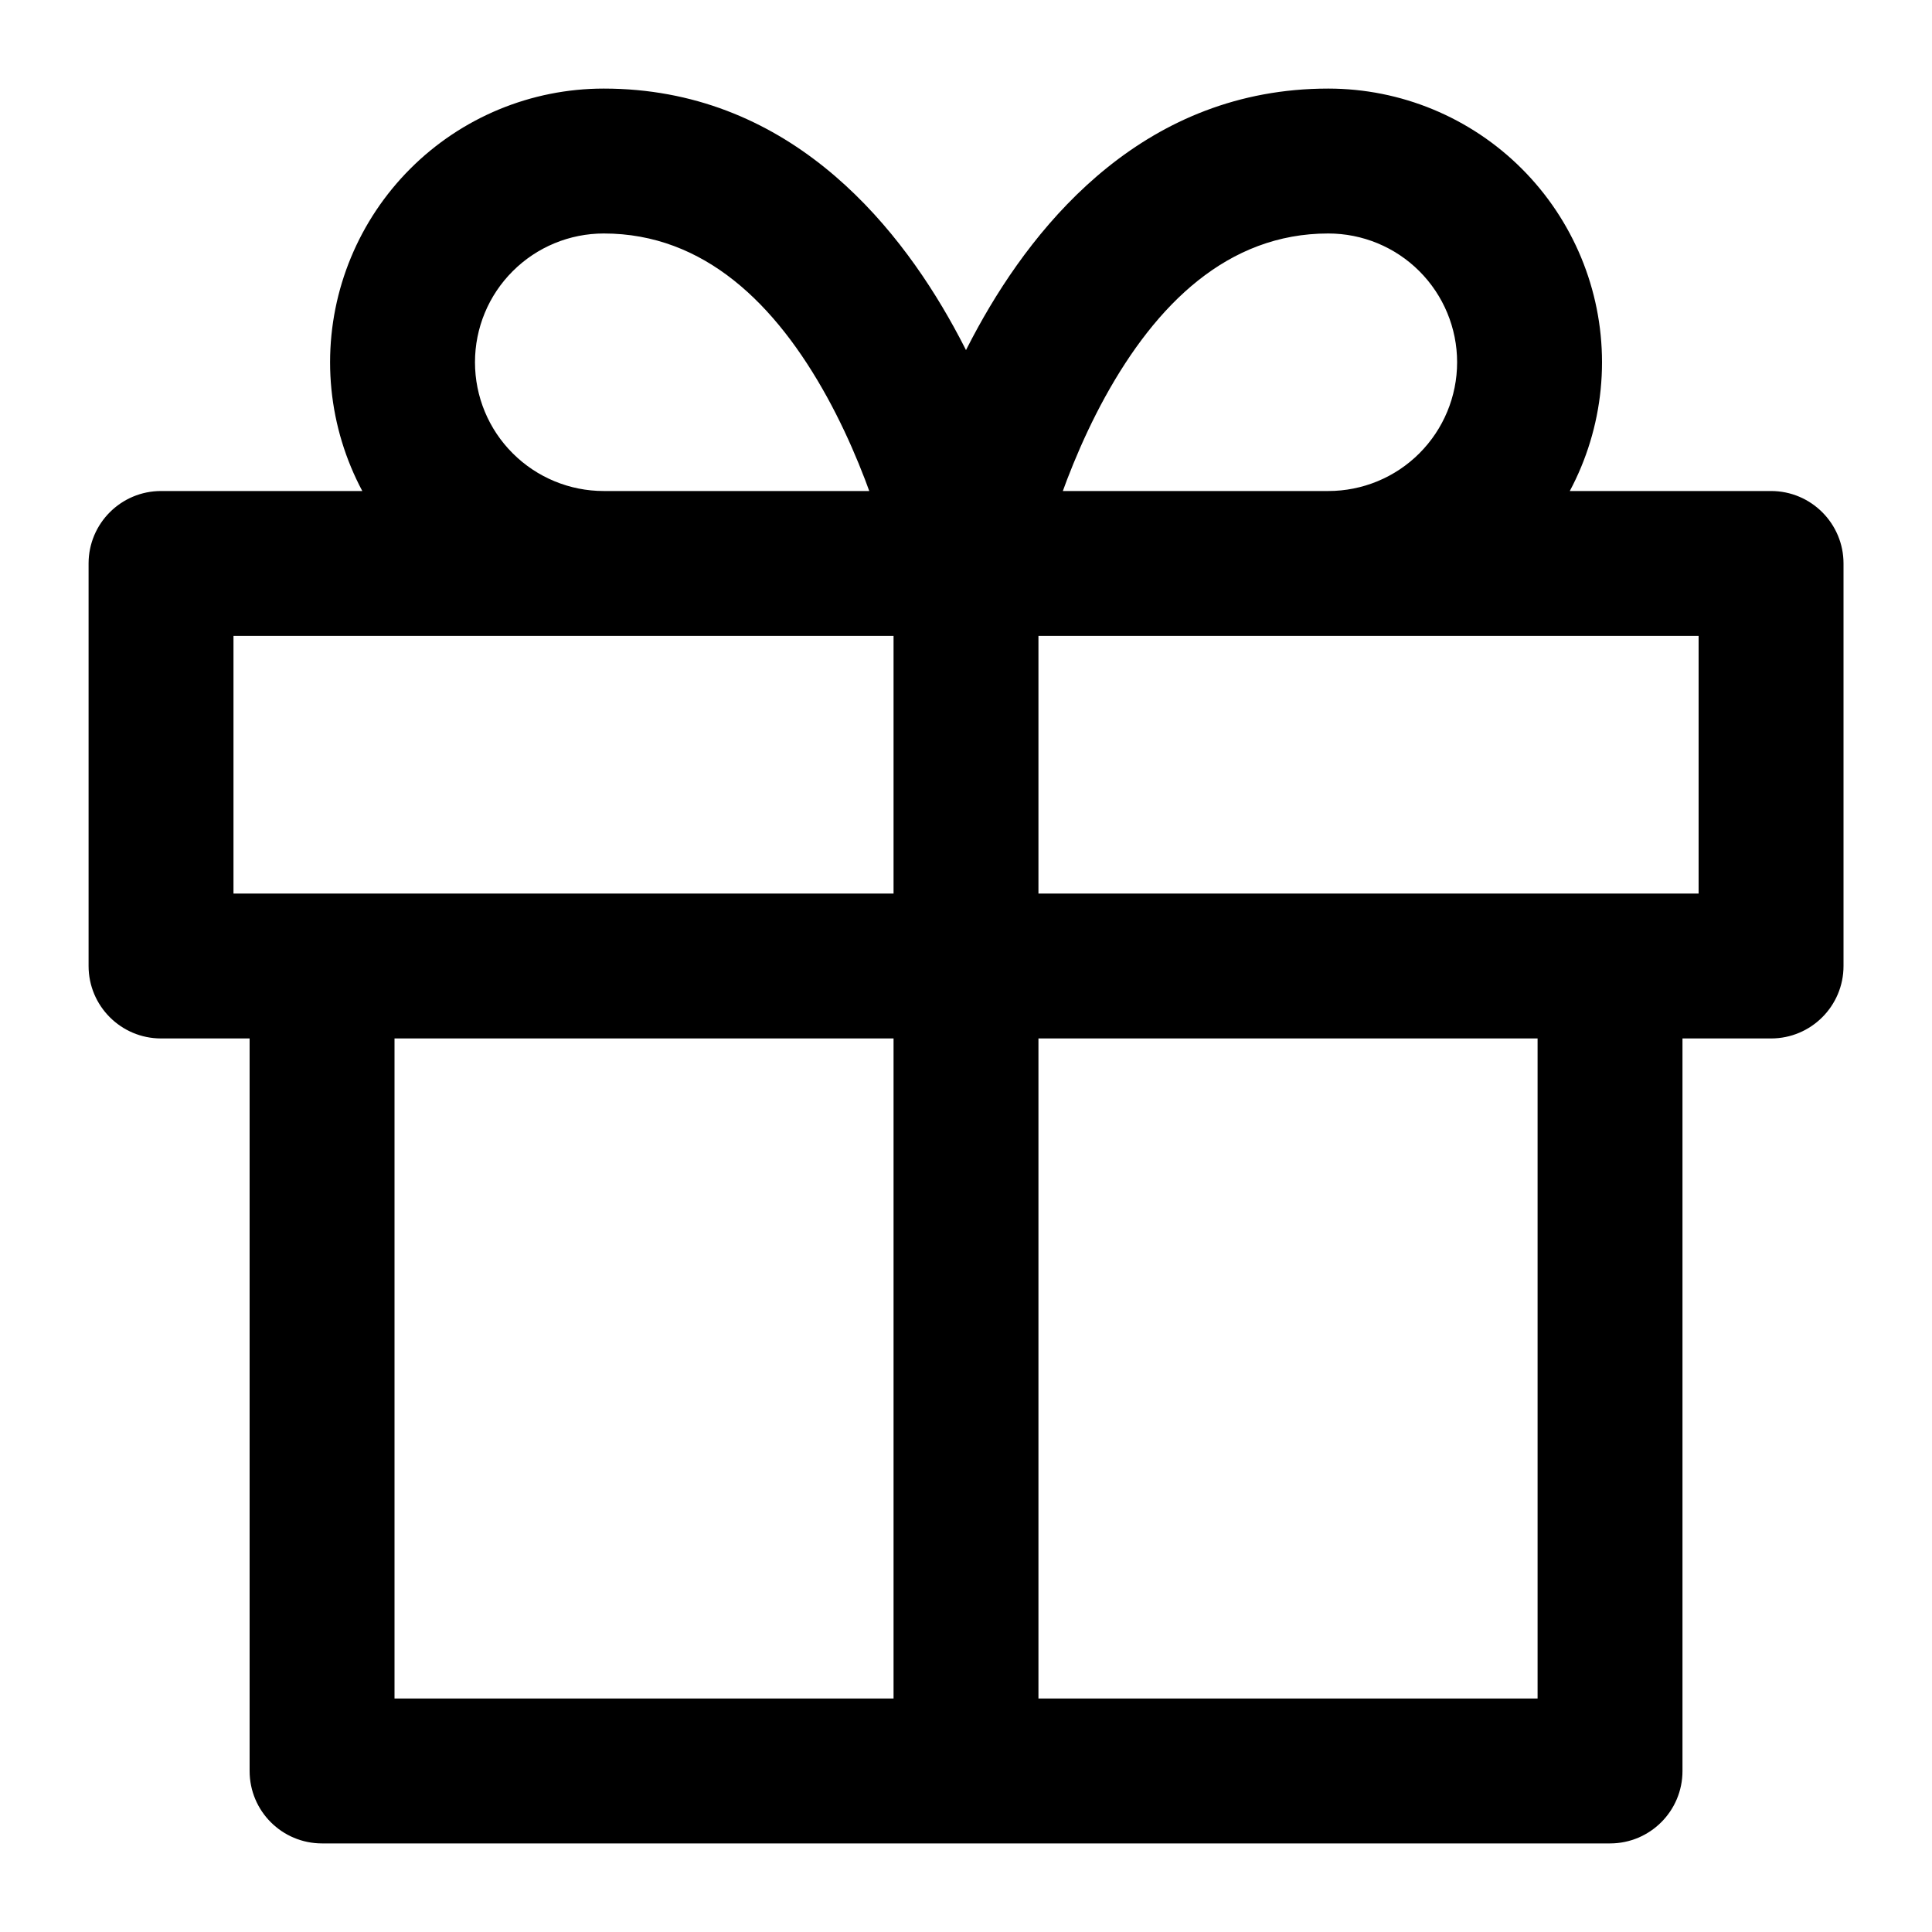<svg width="20" height="20" viewBox="0 0 20 20" fill="none" xmlns="http://www.w3.org/2000/svg">
<path d="M17.417 10C17.417 9.586 17.081 9.25 16.667 9.25C16.253 9.25 15.917 9.586 15.917 10H17.417ZM16.667 18.333V19.083C17.081 19.083 17.417 18.748 17.417 18.333H16.667ZM3.334 18.333H2.584C2.584 18.748 2.919 19.083 3.334 19.083V18.333ZM4.084 10C4.084 9.586 3.748 9.25 3.334 9.25C2.919 9.25 2.584 9.586 2.584 10H4.084ZM1.667 5.833V5.083C1.253 5.083 0.917 5.419 0.917 5.833H1.667ZM18.334 5.833H19.084C19.084 5.419 18.748 5.083 18.334 5.083V5.833ZM18.334 10V10.75C18.748 10.75 19.084 10.414 19.084 10H18.334ZM1.667 10H0.917C0.917 10.414 1.253 10.75 1.667 10.75L1.667 10ZM9.25 18.333C9.25 18.748 9.586 19.083 10 19.083C10.415 19.083 10.75 18.748 10.75 18.333H9.25ZM6.25 5.833L6.25 5.083L6.25 5.833ZM4.167 3.75L3.417 3.75L4.167 3.75ZM6.25 1.667L6.25 0.917L6.25 1.667ZM13.75 5.833V5.083V5.833ZM13.75 1.667V2.417V1.667ZM15.917 10V18.333H17.417V10H15.917ZM16.667 17.583H3.334V19.083H16.667V17.583ZM4.084 18.333V10H2.584V18.333H4.084ZM1.667 6.583H18.334V5.083H1.667V6.583ZM17.584 5.833V10H19.084V5.833H17.584ZM18.334 9.25H1.667V10.75H18.334V9.25ZM2.417 10V5.833H0.917V10H2.417ZM10.75 18.333V5.833H9.25V18.333H10.75ZM10 5.083H6.25V6.583H10V5.083ZM6.25 5.083C5.897 5.083 5.558 4.943 5.308 4.693L4.247 5.753C4.778 6.285 5.499 6.583 6.25 6.583L6.25 5.083ZM5.308 4.693C5.057 4.443 4.917 4.104 4.917 3.75L3.417 3.75C3.417 4.501 3.716 5.222 4.247 5.753L5.308 4.693ZM4.917 3.75C4.917 3.396 5.057 3.057 5.308 2.807L4.247 1.747C3.716 2.278 3.417 2.999 3.417 3.75L4.917 3.75ZM5.308 2.807C5.558 2.557 5.897 2.417 6.25 2.417L6.25 0.917C5.499 0.917 4.778 1.215 4.247 1.747L5.308 2.807ZM6.25 2.417C7.292 2.417 8.033 3.15 8.562 4.111C8.818 4.577 8.996 5.049 9.11 5.409C9.166 5.587 9.206 5.735 9.231 5.836C9.244 5.887 9.253 5.925 9.258 5.95C9.261 5.962 9.263 5.971 9.264 5.976C9.265 5.979 9.265 5.981 9.265 5.981C9.265 5.982 9.265 5.982 9.265 5.982C9.265 5.982 9.265 5.981 9.265 5.981C9.265 5.981 9.265 5.981 9.265 5.981C9.265 5.981 9.265 5.98 10 5.833C10.736 5.686 10.736 5.686 10.736 5.686C10.736 5.686 10.736 5.685 10.736 5.685C10.735 5.685 10.735 5.684 10.735 5.684C10.735 5.682 10.735 5.681 10.734 5.679C10.734 5.676 10.733 5.672 10.732 5.666C10.729 5.656 10.726 5.641 10.722 5.623C10.714 5.587 10.702 5.536 10.686 5.472C10.655 5.346 10.607 5.168 10.54 4.956C10.406 4.535 10.193 3.965 9.876 3.389C9.259 2.267 8.126 0.917 6.25 0.917V2.417ZM10 6.583H13.75V5.083H10V6.583ZM13.75 6.583C14.502 6.583 15.222 6.285 15.754 5.753L14.693 4.693C14.443 4.943 14.104 5.083 13.75 5.083L13.75 6.583ZM15.754 5.753C16.285 5.222 16.584 4.501 16.584 3.75H15.084C15.084 4.104 14.943 4.443 14.693 4.693L15.754 5.753ZM16.584 3.75C16.584 2.999 16.285 2.278 15.754 1.747L14.693 2.807C14.943 3.057 15.084 3.396 15.084 3.75H16.584ZM15.754 1.747C15.222 1.215 14.502 0.917 13.75 0.917V2.417C14.104 2.417 14.443 2.557 14.693 2.807L15.754 1.747ZM13.75 0.917C11.875 0.917 10.741 2.267 10.124 3.389C9.807 3.965 9.594 4.535 9.461 4.956C9.394 5.168 9.346 5.346 9.314 5.472C9.298 5.536 9.287 5.587 9.278 5.623C9.274 5.641 9.271 5.656 9.269 5.666C9.268 5.672 9.267 5.676 9.266 5.679C9.266 5.681 9.266 5.682 9.265 5.684C9.265 5.684 9.265 5.685 9.265 5.685C9.265 5.685 9.265 5.686 9.265 5.686C9.265 5.686 9.265 5.686 10 5.833C10.736 5.98 10.736 5.981 10.736 5.981C10.736 5.981 10.736 5.981 10.736 5.981C10.736 5.981 10.736 5.982 10.736 5.982C10.736 5.982 10.736 5.982 10.736 5.981C10.736 5.981 10.736 5.979 10.737 5.976C10.738 5.971 10.74 5.962 10.742 5.95C10.748 5.925 10.757 5.887 10.769 5.836C10.795 5.735 10.835 5.587 10.891 5.409C11.005 5.049 11.183 4.577 11.439 4.111C11.968 3.15 12.709 2.417 13.75 2.417V0.917Z" fill="black"/>
</svg>
